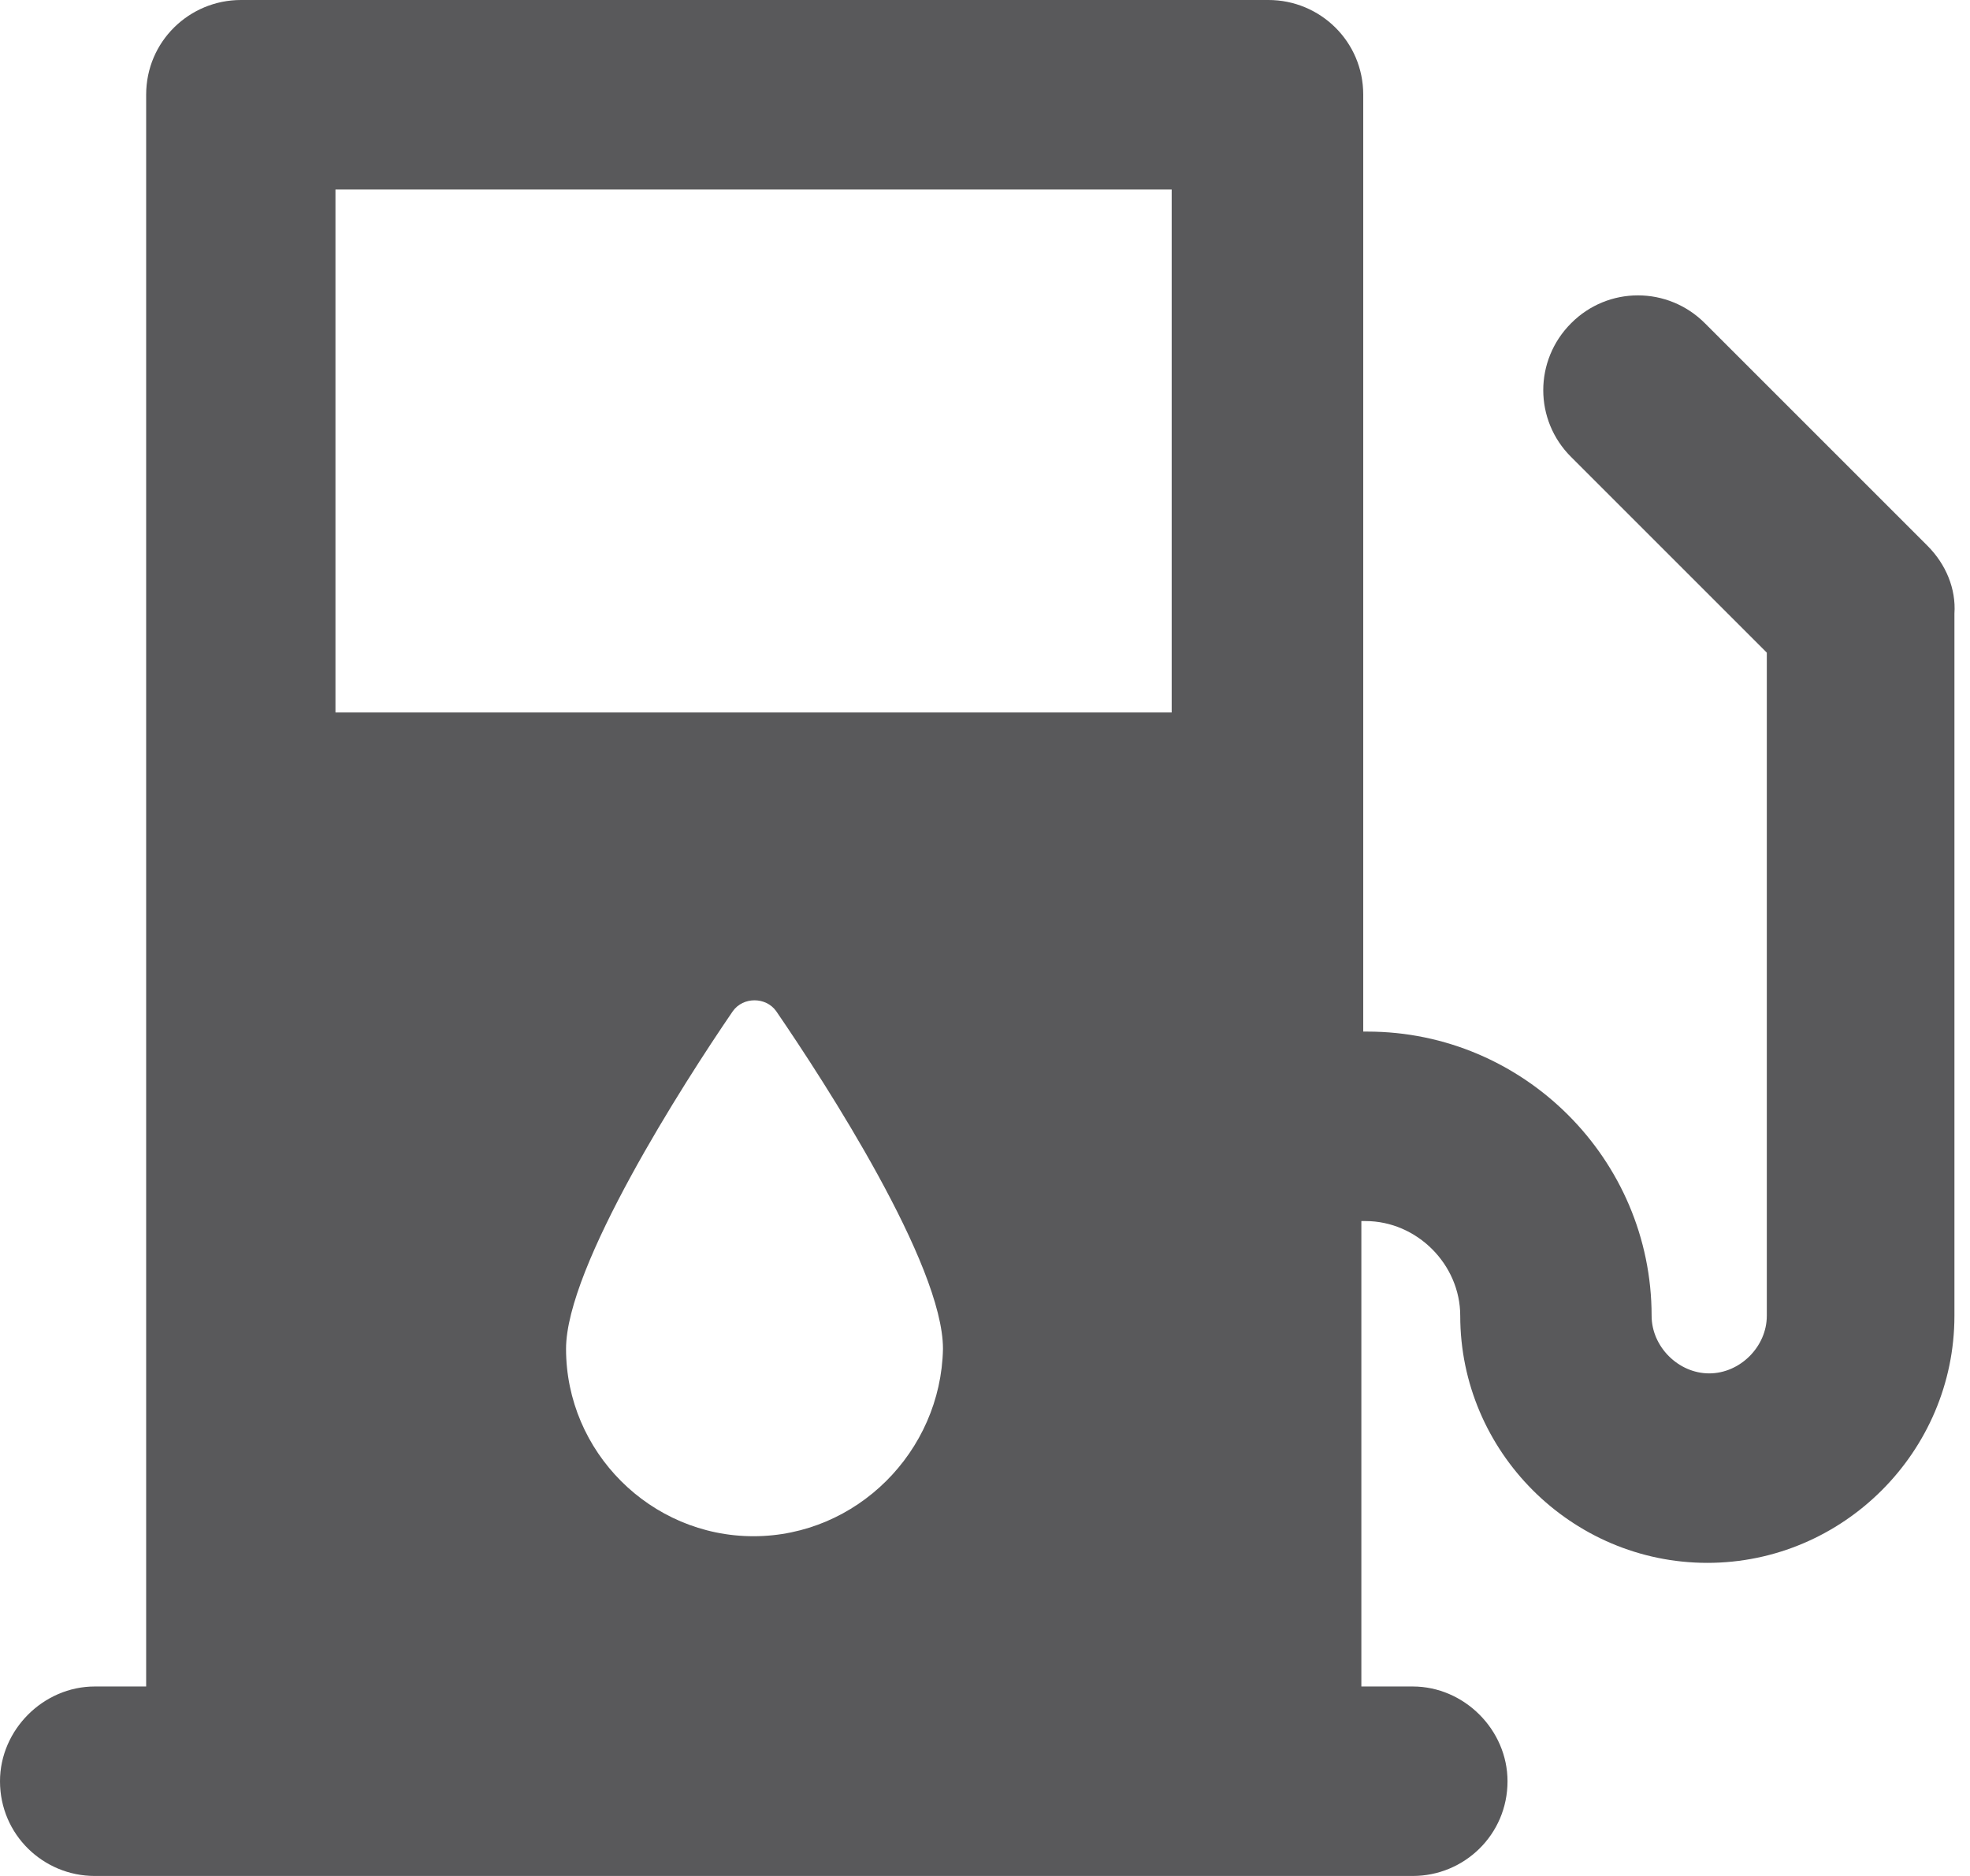 <svg width="21" height="20" viewBox="0 0 21 20" fill="none" xmlns="http://www.w3.org/2000/svg">
<path d="M20.546 5.818L18.174 3.446C17.778 3.05 17.142 3.05 16.748 3.446C16.352 3.842 16.352 4.478 16.748 4.872L18.834 6.958V14.028C18.834 14.358 18.548 14.642 18.22 14.642C17.89 14.642 17.606 14.356 17.606 14.028C17.606 12.36 16.244 10.998 14.576 10.998H14.532V1.01C14.532 0.44 14.07 0 13.522 0H2.568C2.02 0 1.558 0.44 1.558 1.01V17.98H1.01C0.462 17.98 0 18.442 0 18.99C0 19.56 0.462 20 1.01 20H15.06C15.608 20 16.07 19.56 16.07 18.99C16.07 18.442 15.608 17.98 15.06 17.98H14.512V13.018H14.556C15.104 13.018 15.566 13.48 15.566 14.028C15.566 15.476 16.752 16.662 18.2 16.662C19.648 16.662 20.834 15.476 20.834 14.028V6.542C20.852 6.278 20.744 6.016 20.546 5.818ZM8.032 16.378C6.934 16.378 6.034 15.478 6.034 14.38C6.034 13.502 7.286 11.548 7.812 10.78C7.922 10.626 8.164 10.626 8.274 10.78C8.8 11.548 10.052 13.48 10.052 14.38C10.03 15.478 9.13 16.378 8.032 16.378ZM12.488 7.596H3.576V2.02H12.49V7.596H12.488Z" fill="#59595B"/>
</svg>
